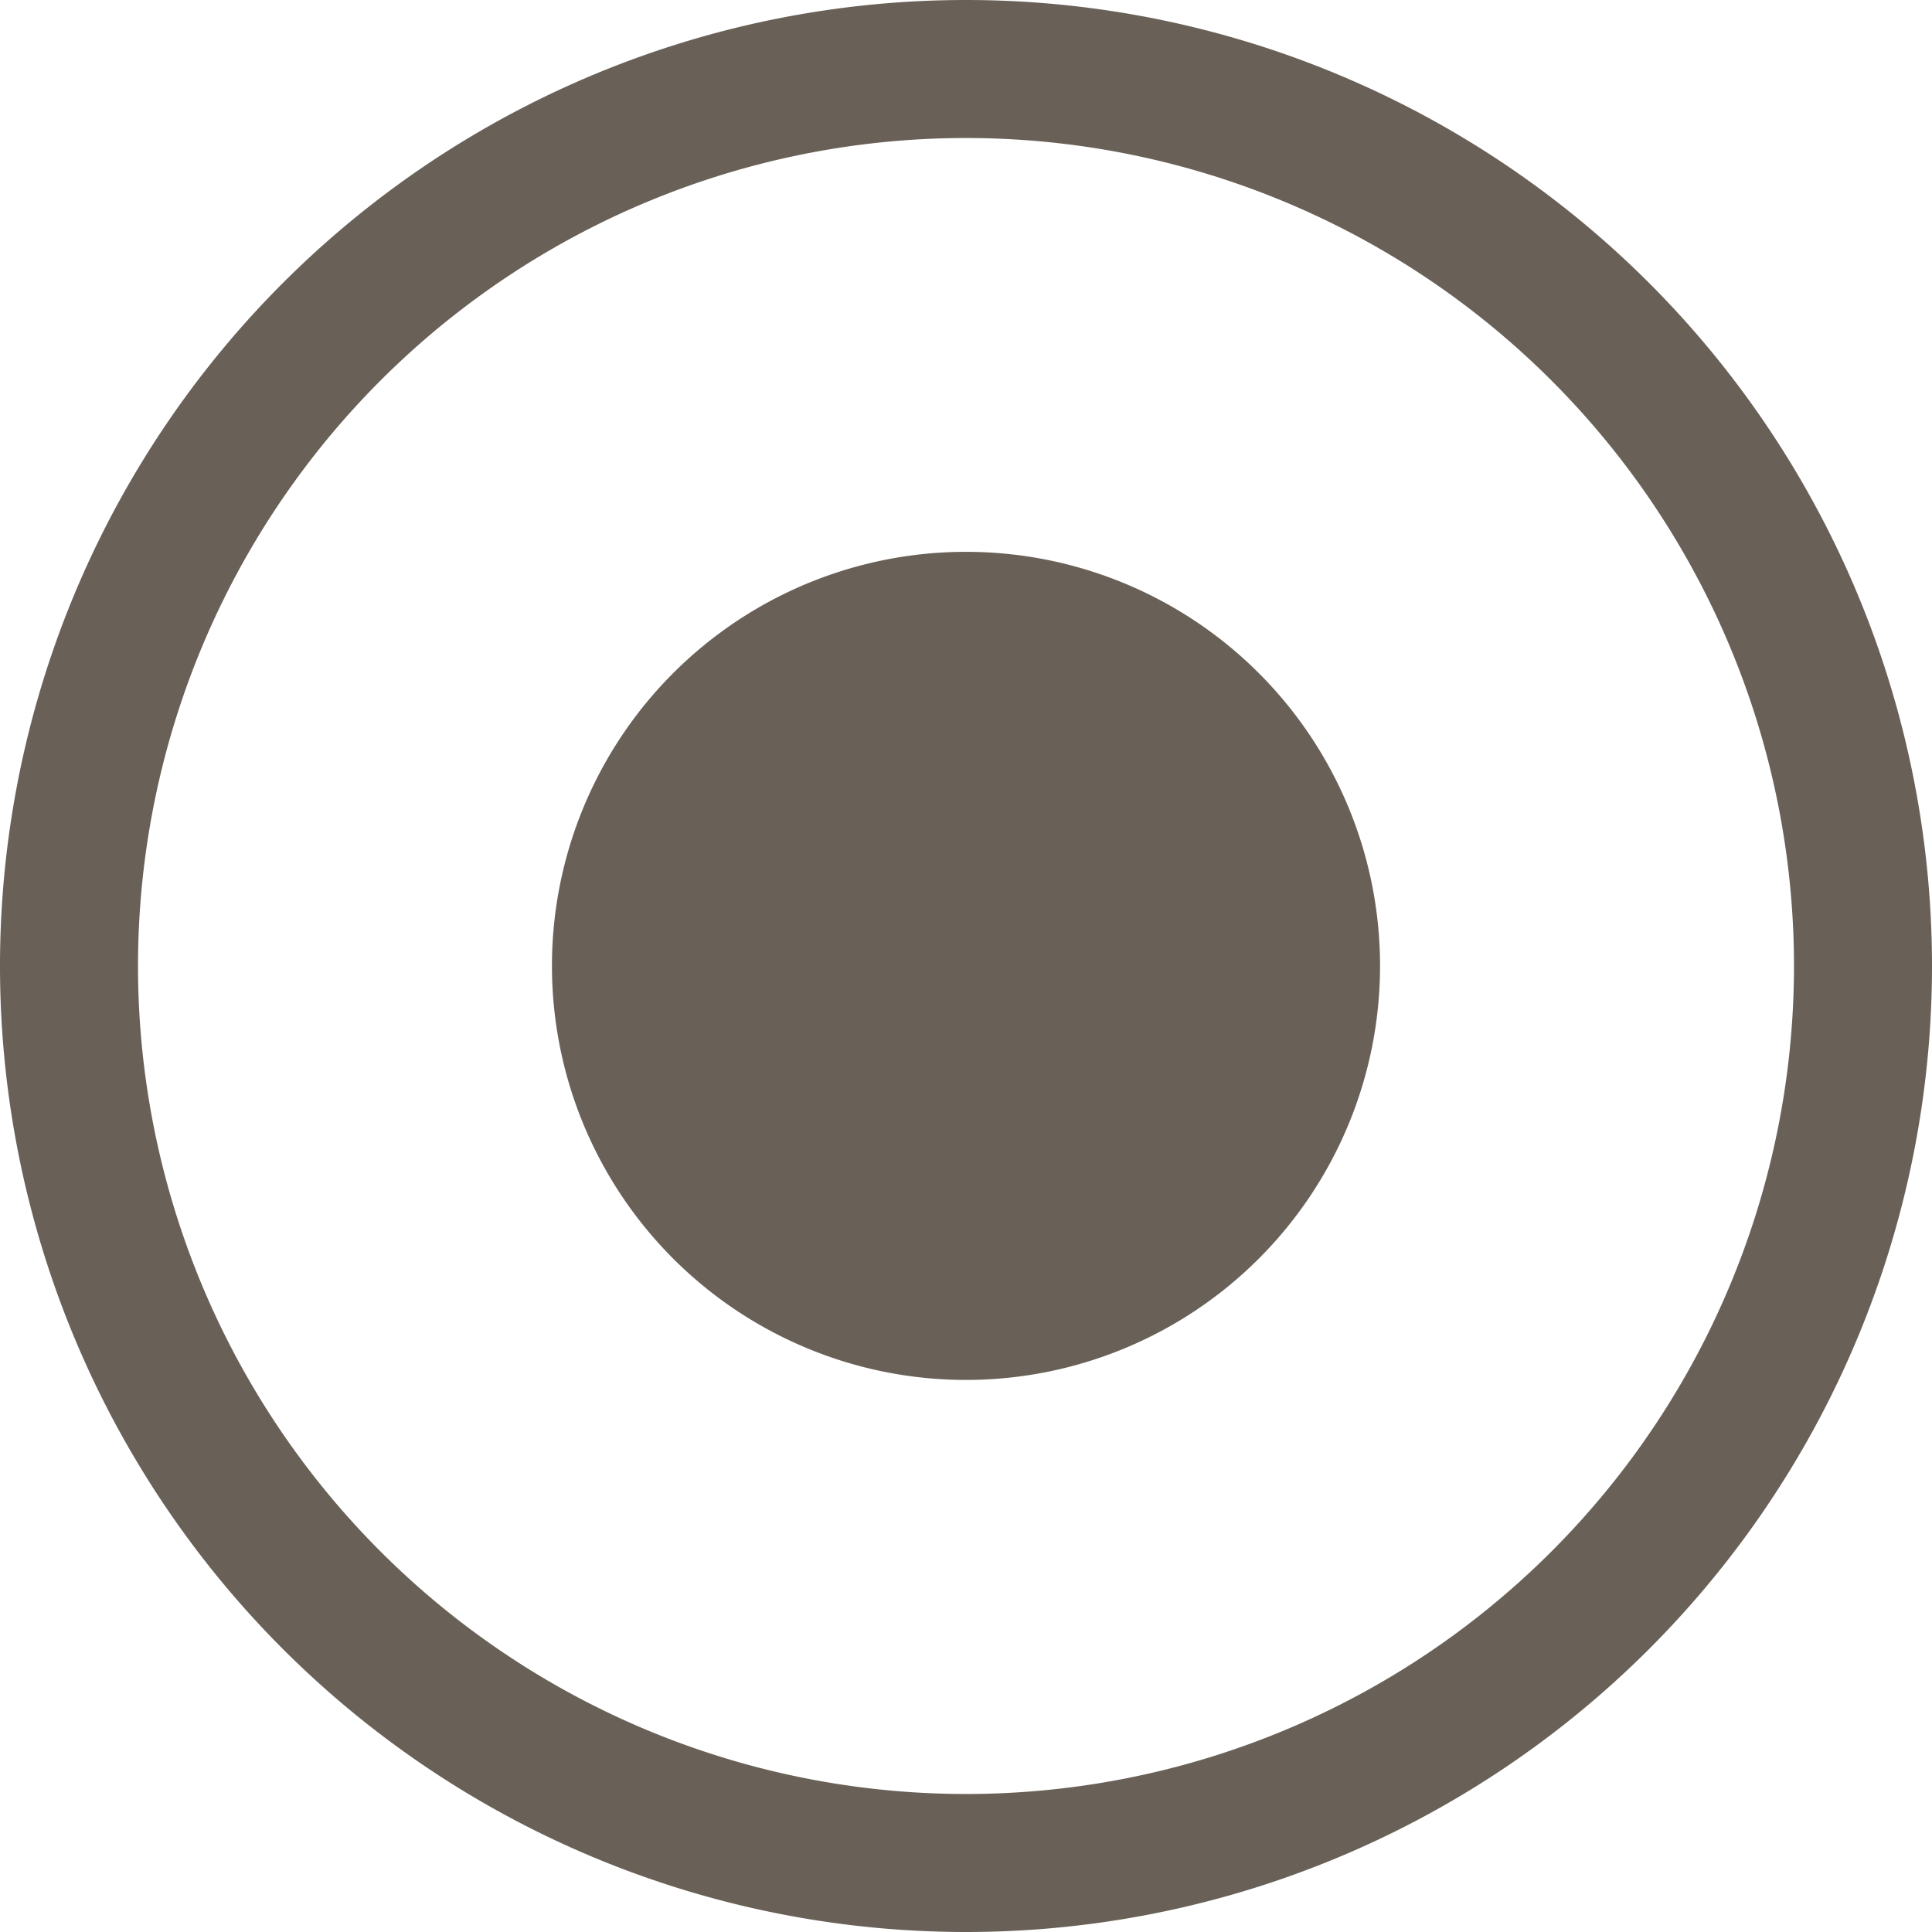 <svg width="16" height="16" viewBox="0 0 16 16" xmlns="http://www.w3.org/2000/svg">
  <path d="M8 0a8 8 0 1 1 0 16A8 8 0 0 1 8 0zm0 1.143a6.857 6.857 0 1 0 0 13.714A6.857 6.857 0 0 0 8 1.143zM8 4.57a3.429 3.429 0 1 1 0 6.858A3.429 3.429 0 0 1 8 4.57z" fill="#696158" fill-rule="nonzero"/>
</svg>
